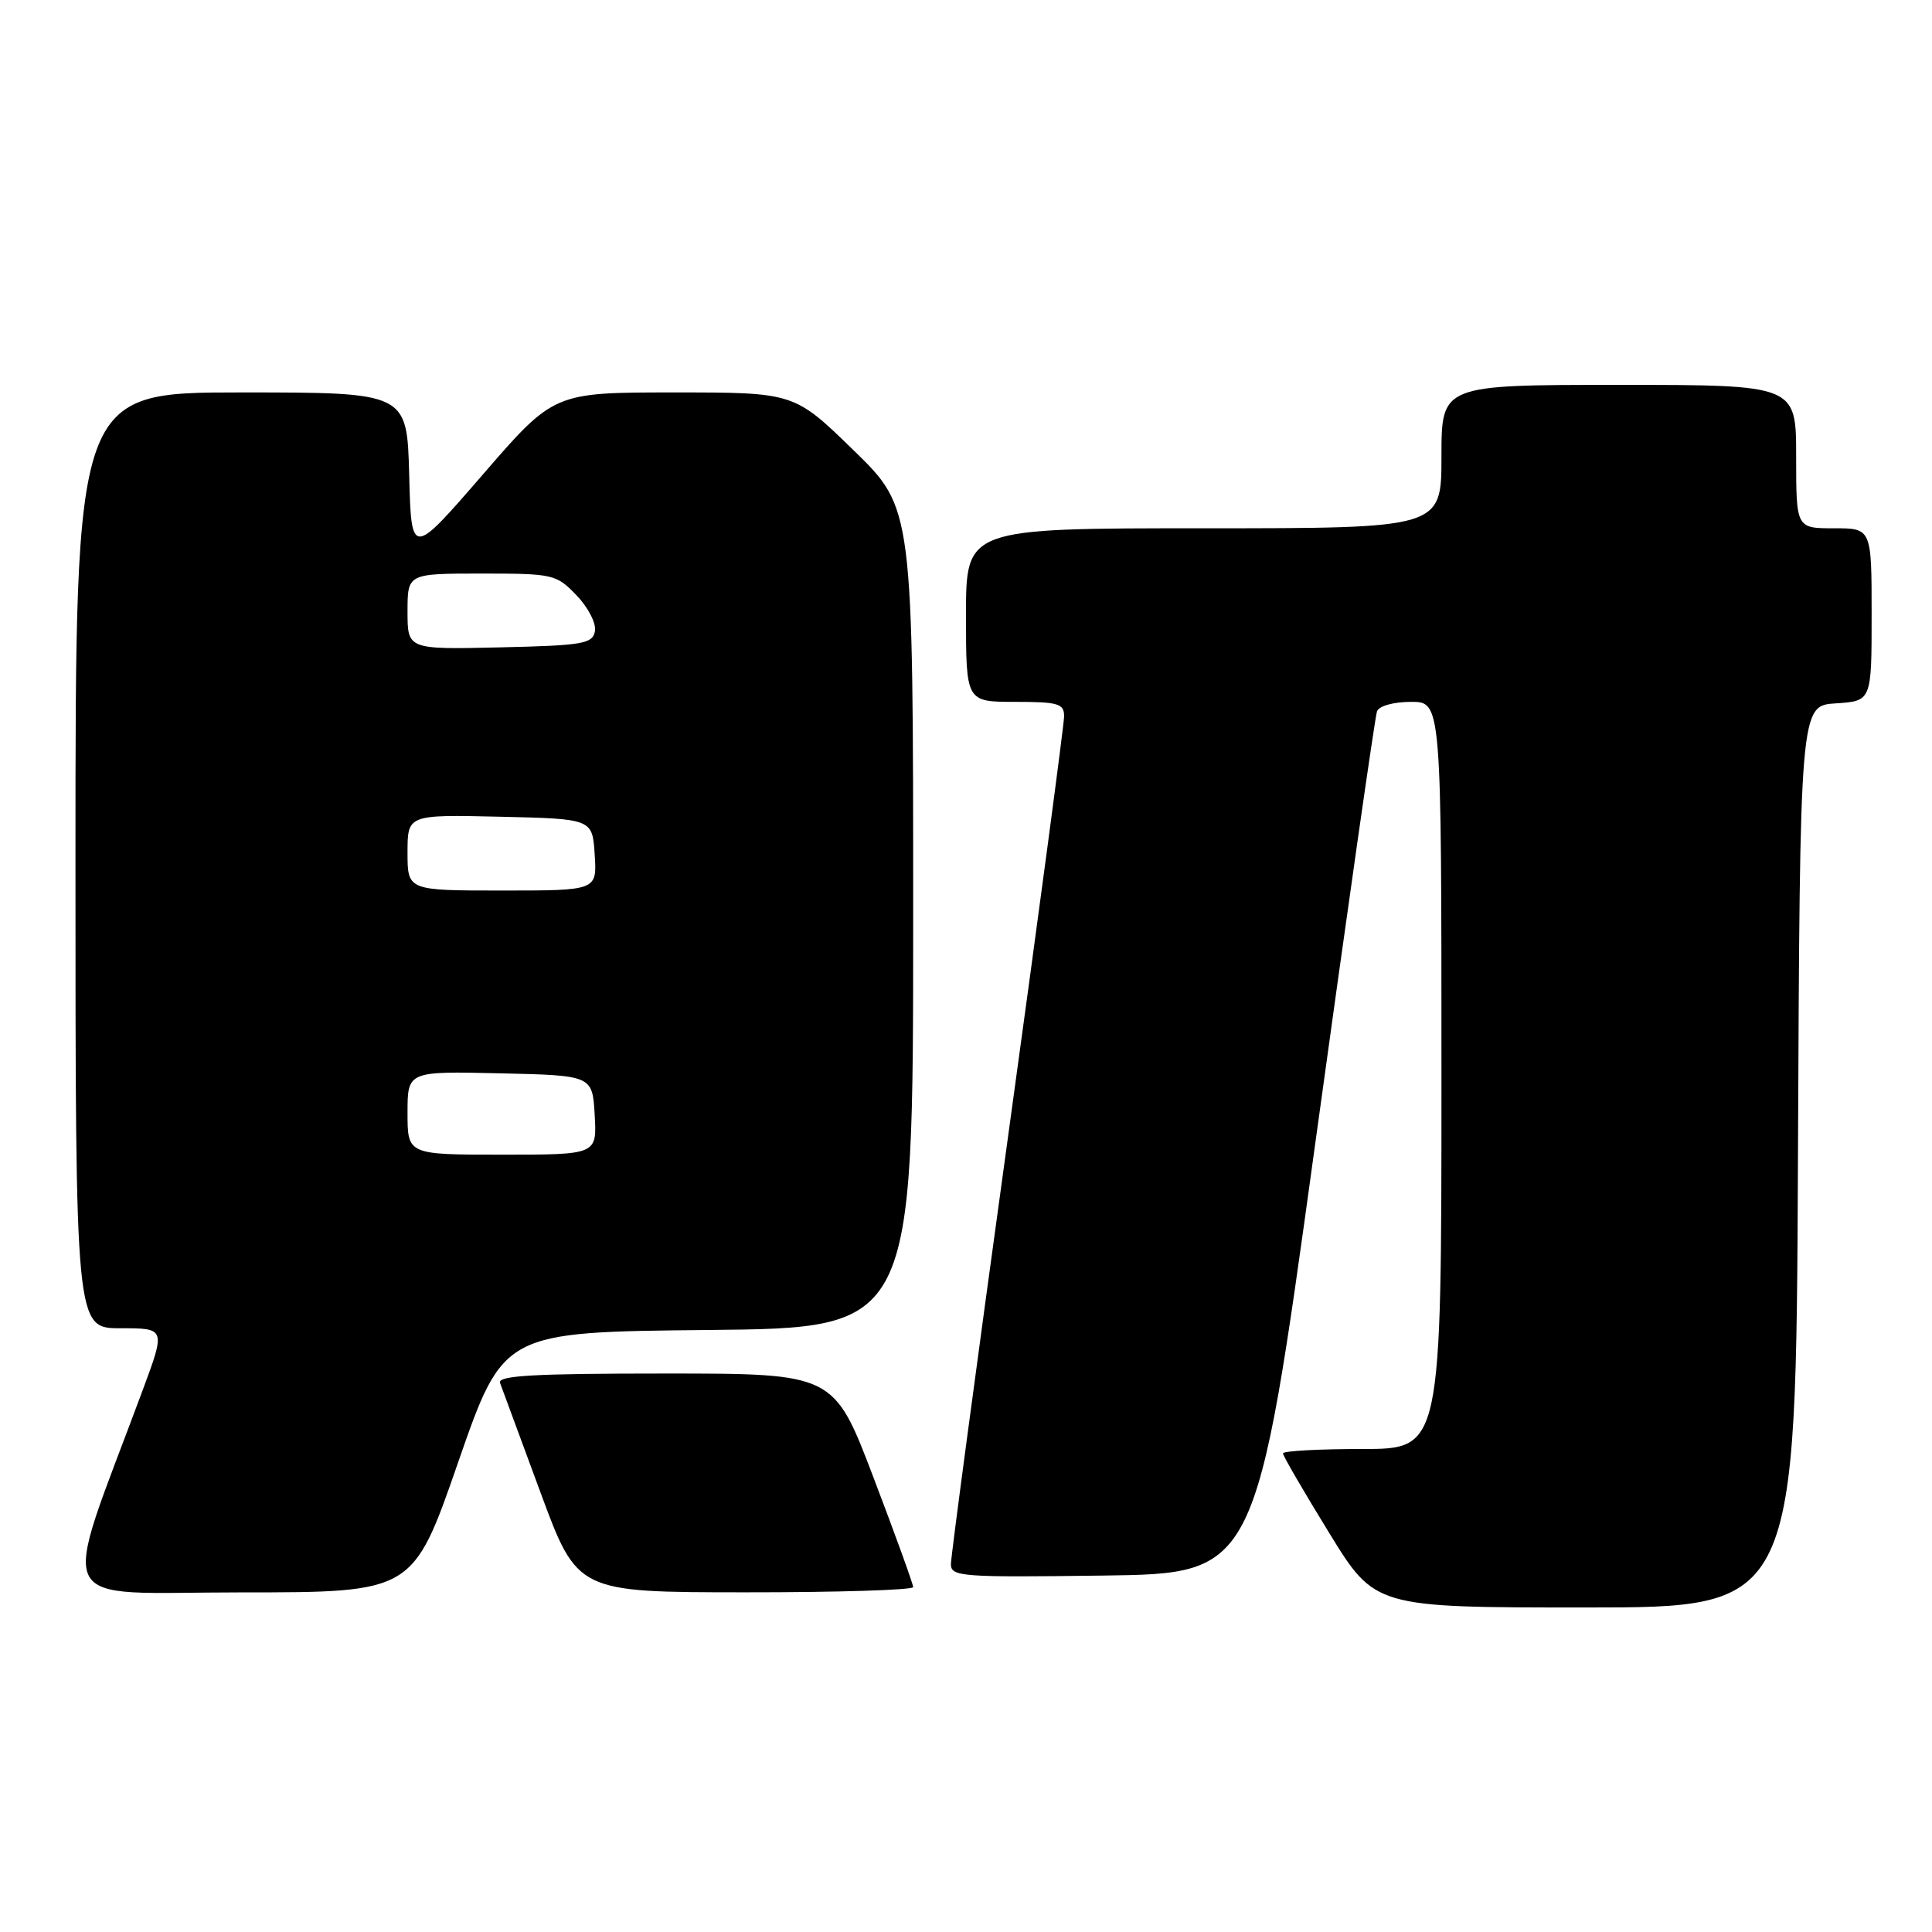 <?xml version="1.0" encoding="UTF-8" standalone="no"?>
<!DOCTYPE svg PUBLIC "-//W3C//DTD SVG 1.1//EN" "http://www.w3.org/Graphics/SVG/1.1/DTD/svg11.dtd" >
<svg xmlns="http://www.w3.org/2000/svg" xmlns:xlink="http://www.w3.org/1999/xlink" version="1.1" viewBox="0 0 256 256">
 <g >
 <path fill="currentColor"
d=" M 238.24 153.25 C 238.50 93.50 238.50 93.50 243.25 93.20 C 248.00 92.89 248.00 92.89 248.00 81.45 C 248.00 70.00 248.00 70.00 243.00 70.00 C 238.00 70.00 238.00 70.00 238.00 60.50 C 238.00 51.00 238.00 51.00 214.50 51.00 C 191.00 51.00 191.00 51.00 191.00 60.50 C 191.00 70.00 191.00 70.00 159.50 70.00 C 128.00 70.00 128.00 70.00 128.00 81.50 C 128.00 93.00 128.00 93.00 134.50 93.00 C 140.23 93.00 141.00 93.23 141.00 94.91 C 141.00 95.95 137.62 121.26 133.50 151.13 C 129.38 181.01 126.00 206.26 126.00 207.25 C 126.00 208.92 127.34 209.02 146.22 208.77 C 166.43 208.50 166.43 208.50 174.21 152.00 C 178.49 120.92 182.20 94.94 182.46 94.25 C 182.73 93.54 184.66 93.00 186.97 93.00 C 191.00 93.00 191.00 93.00 191.00 142.50 C 191.00 192.00 191.00 192.00 180.50 192.00 C 174.72 192.00 170.00 192.26 170.00 192.58 C 170.00 192.90 172.74 197.62 176.10 203.08 C 182.19 213.00 182.19 213.00 210.09 213.00 C 237.98 213.00 237.98 213.00 238.24 153.25 Z  M 60.71 193.75 C 66.70 176.50 66.70 176.50 93.85 176.23 C 121.00 175.97 121.00 175.97 121.00 121.66 C 121.00 67.35 121.00 67.35 113.11 59.67 C 105.23 52.00 105.23 52.00 89.31 52.00 C 73.39 52.00 73.39 52.00 63.95 62.91 C 54.50 73.82 54.50 73.82 54.22 62.91 C 53.93 52.00 53.93 52.00 31.97 52.00 C 10.00 52.00 10.00 52.00 10.00 114.00 C 10.00 176.00 10.00 176.00 15.97 176.00 C 21.95 176.00 21.95 176.00 18.89 184.25 C 7.88 213.89 6.48 211.00 31.91 211.00 C 54.73 211.00 54.73 211.00 60.71 193.75 Z  M 121.00 210.30 C 121.00 209.91 118.64 203.38 115.75 195.80 C 110.50 182.00 110.50 182.00 88.14 182.00 C 70.67 182.00 65.89 182.27 66.26 183.25 C 66.51 183.94 68.92 190.46 71.61 197.74 C 76.50 210.98 76.50 210.98 98.75 210.99 C 110.99 211.00 121.00 210.68 121.00 210.30 Z  M 54.00 147.47 C 54.00 141.94 54.00 141.94 66.25 142.22 C 78.50 142.50 78.50 142.50 78.80 147.75 C 79.10 153.00 79.10 153.00 66.55 153.00 C 54.00 153.00 54.00 153.00 54.00 147.47 Z  M 54.00 112.97 C 54.00 107.94 54.00 107.94 66.25 108.22 C 78.50 108.50 78.50 108.50 78.80 113.25 C 79.11 118.00 79.11 118.00 66.55 118.00 C 54.00 118.00 54.00 118.00 54.00 112.97 Z  M 54.00 81.03 C 54.00 76.00 54.00 76.00 63.81 76.00 C 73.34 76.00 73.71 76.09 76.41 78.90 C 77.96 80.52 79.03 82.62 78.83 83.65 C 78.51 85.31 77.22 85.53 66.24 85.78 C 54.00 86.06 54.00 86.06 54.00 81.03 Z "/>
</g>
</svg>